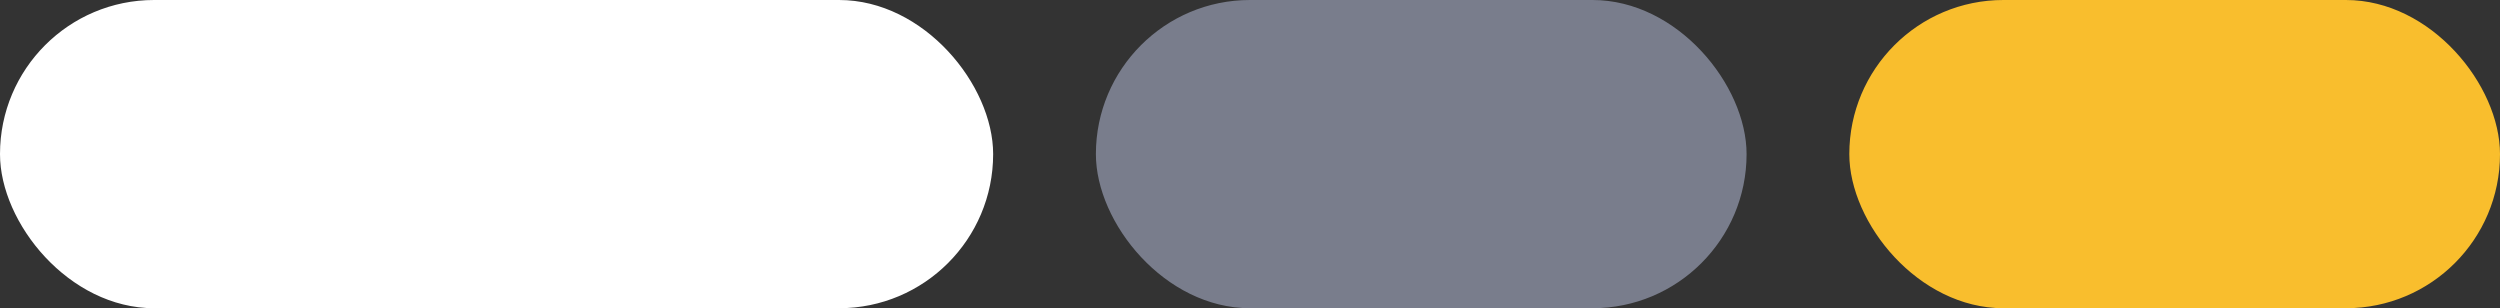 <svg width="73" height="9" viewBox="0 0 73 9" fill="none" xmlns="http://www.w3.org/2000/svg">
    <rect x="0" y="0" width="73" height="9" fill="#333333" stroke="none"/>
    <rect width="29" height="9" rx="4.5" fill="#ffffff" />
    <rect x="32" width="19" height="9" rx="4.5" fill="#797D8C" />
    <rect x="54" width="19" height="9" rx="4.5" fill="#F9BE2D" />
</svg>
